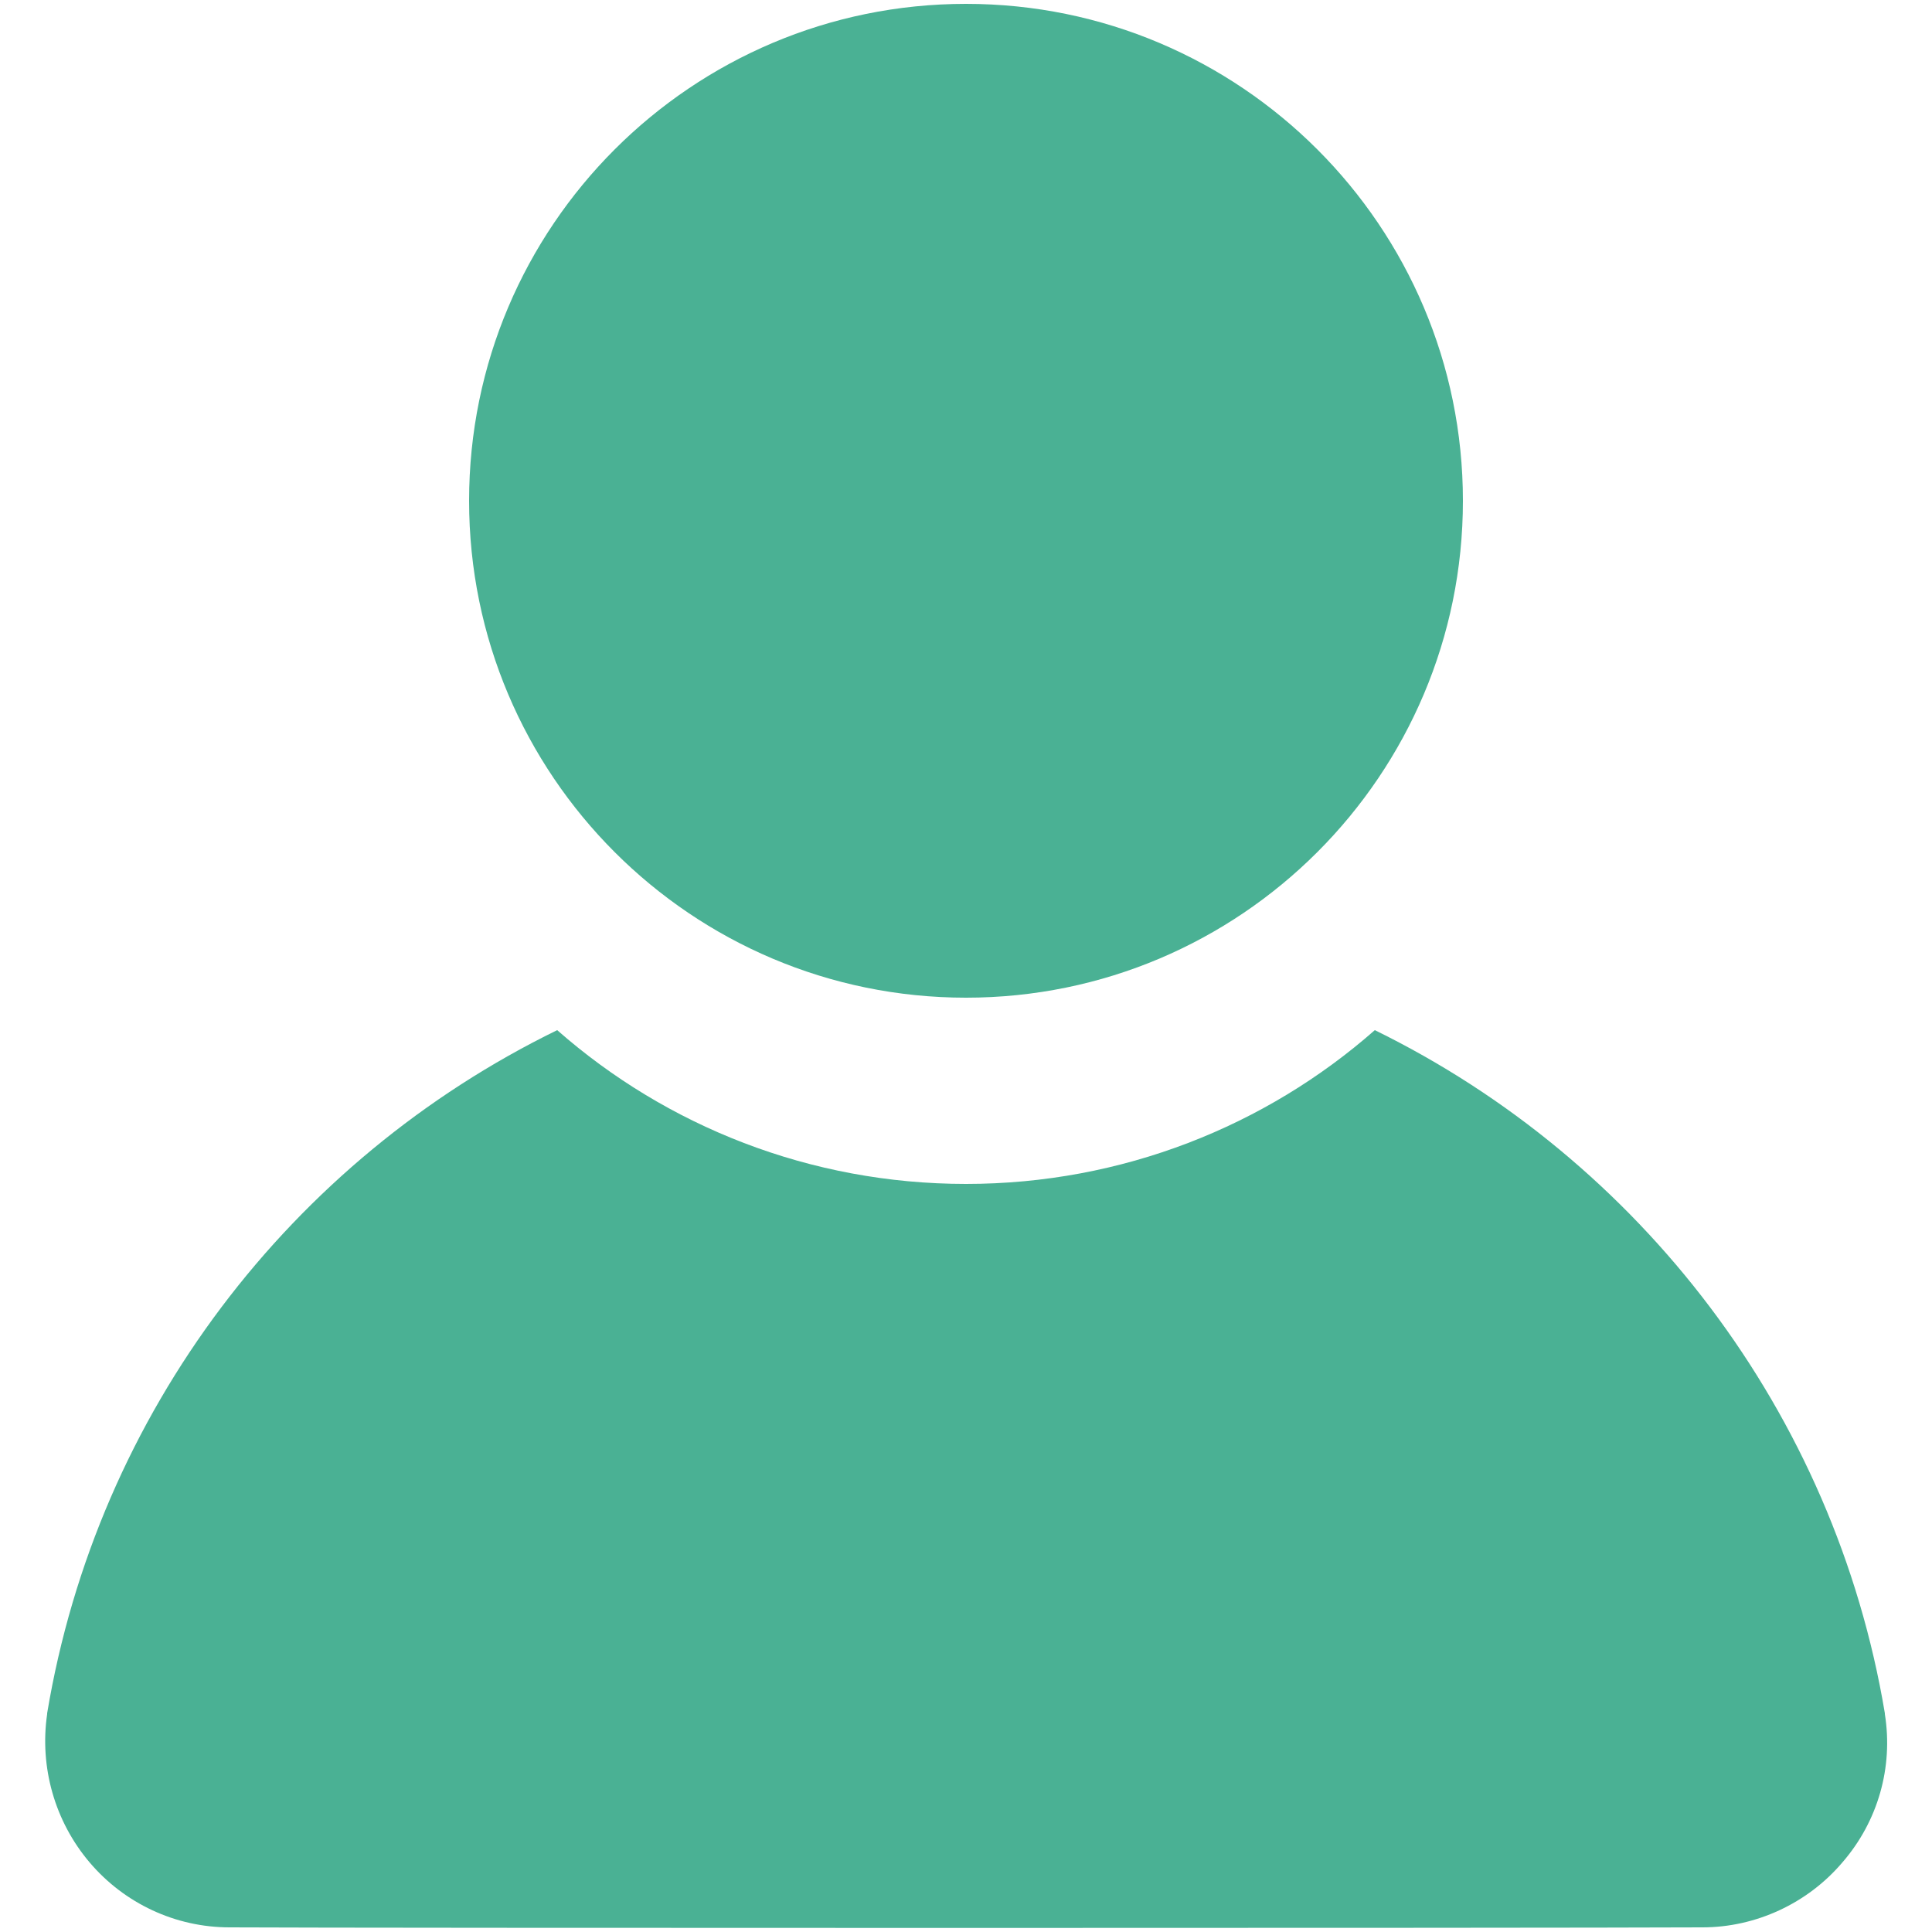 <?xml version="1.0" encoding="utf-8"?>
<!-- Generator: Adobe Illustrator 21.0.0, SVG Export Plug-In . SVG Version: 6.00 Build 0)  -->
<svg version="1.1" id="Layer_1" xmlns="http://www.w3.org/2000/svg" xmlns:xlink="http://www.w3.org/1999/xlink" x="0px" y="0px"
	 viewBox="0 0 250 250" style="enable-background:new 0 0 250 250;" xml:space="preserve">
<style type="text/css">
	.st0{fill:#4AB194;}
</style>
<g transform="matrix(1,0,0,1,-224,-80)">
	<g>
		<path class="st0" d="M401.9,213.3c34.3,16.8,59.5,49.5,66,88.4c0,0,0,0,0,0.1c1.1,6.9-0.9,13.9-5.5,19.2
			c-4.5,5.3-11.2,8.4-18.1,8.4c-20.9,0.1-172.3,0.1-190.6,0c-7,0-13.6-3.1-18.1-8.4c-4.5-5.3-6.5-12.3-5.5-19.2c0,0,0,0,0-0.1
			c6.5-39,31.6-71.6,66-88.4c14.1,12.4,32.7,19.9,52.9,19.9S387.8,225.7,401.9,213.3z M349,80.5c-35.5,0-64.3,28.8-64.3,64.3
			s28.8,64.3,64.3,64.3s64.3-28.8,64.3-64.3S384.5,80.5,349,80.5z"/>
	</g>
</g>
</svg>
